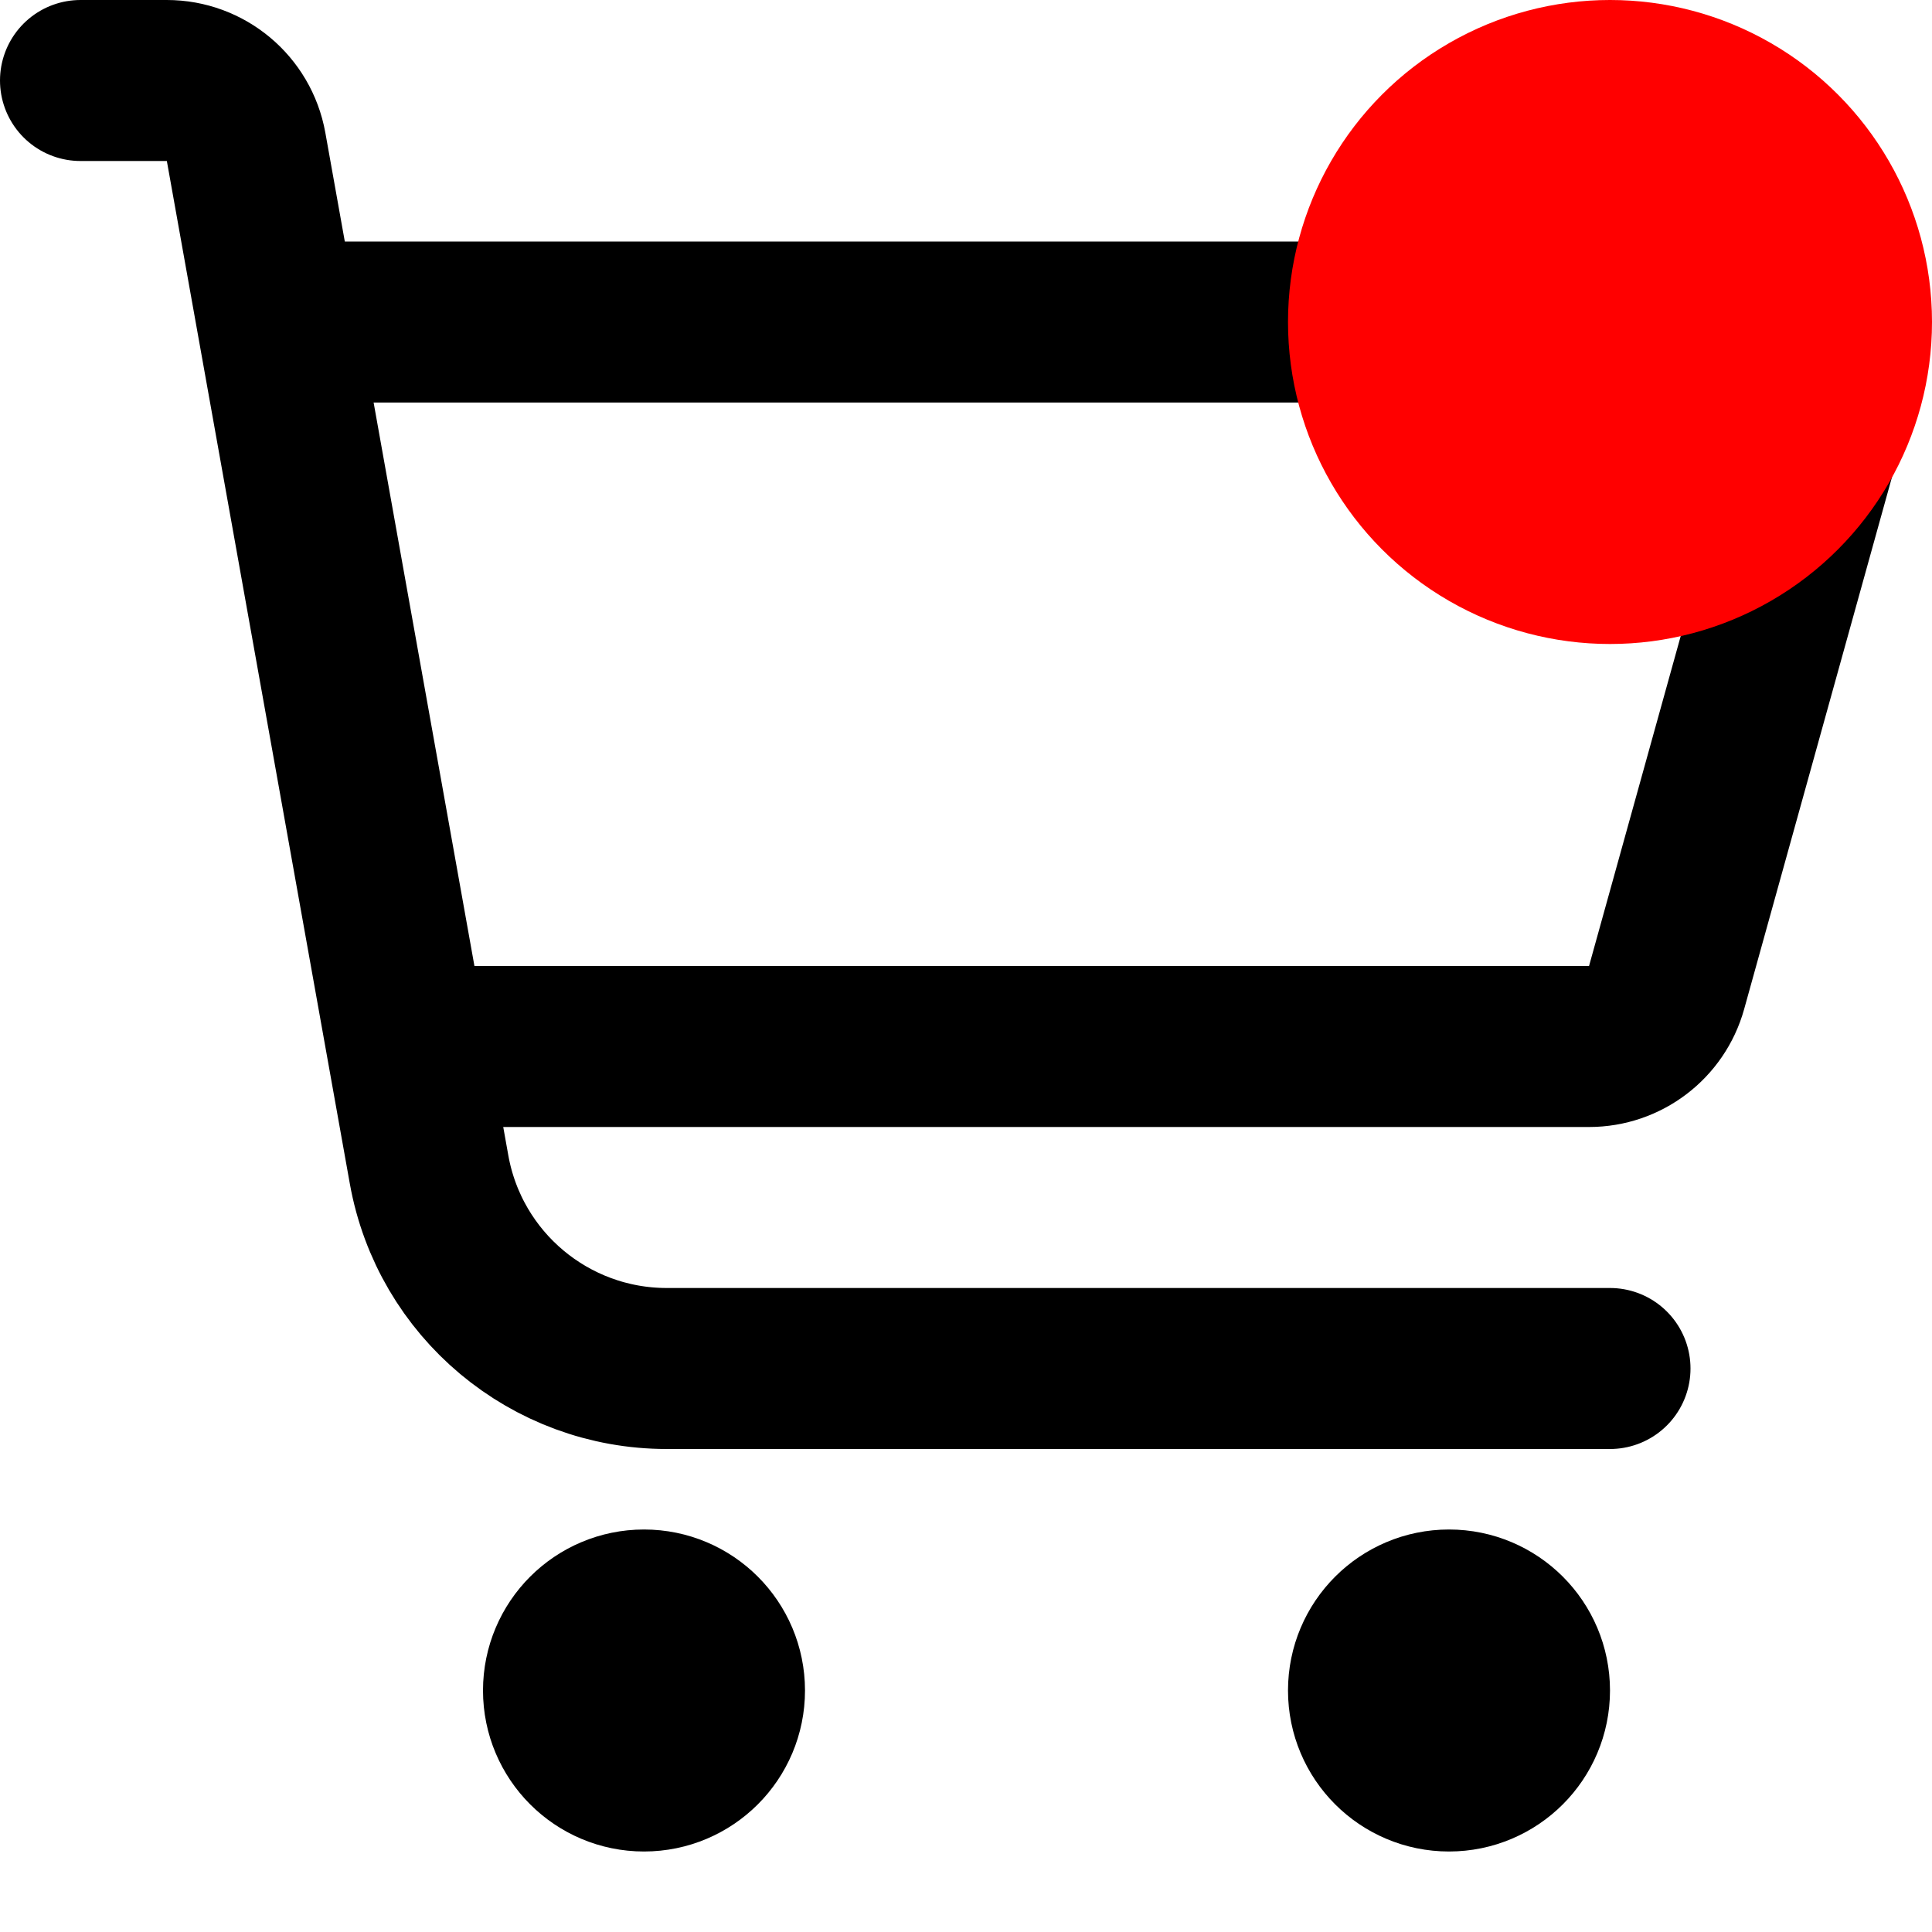 <svg width="24" height="24" viewBox="0 0 24 24" fill="none" xmlns="http://www.w3.org/2000/svg">
<circle cx="18" cy="21" r="1" stroke="black" stroke-width="2"/>
<circle cx="8" cy="21" r="1" stroke="black" stroke-width="2"/>
<path d="M20 17H8.283C6.83 17 5.586 15.959 5.33 14.528L3.057 1.824C2.971 1.347 2.557 1 2.072 1H1" stroke="black" stroke-width="2" stroke-linecap="round"/>
<path d="M3 4H21.684C22.346 4 22.825 4.63 22.648 5.268L20.703 12.268C20.583 12.7 20.189 13 19.74 13H4.5" stroke="black" stroke-width="2"/>
<circle cx="20" cy="4" r="4" fill="#FF0000"/>
</svg>
